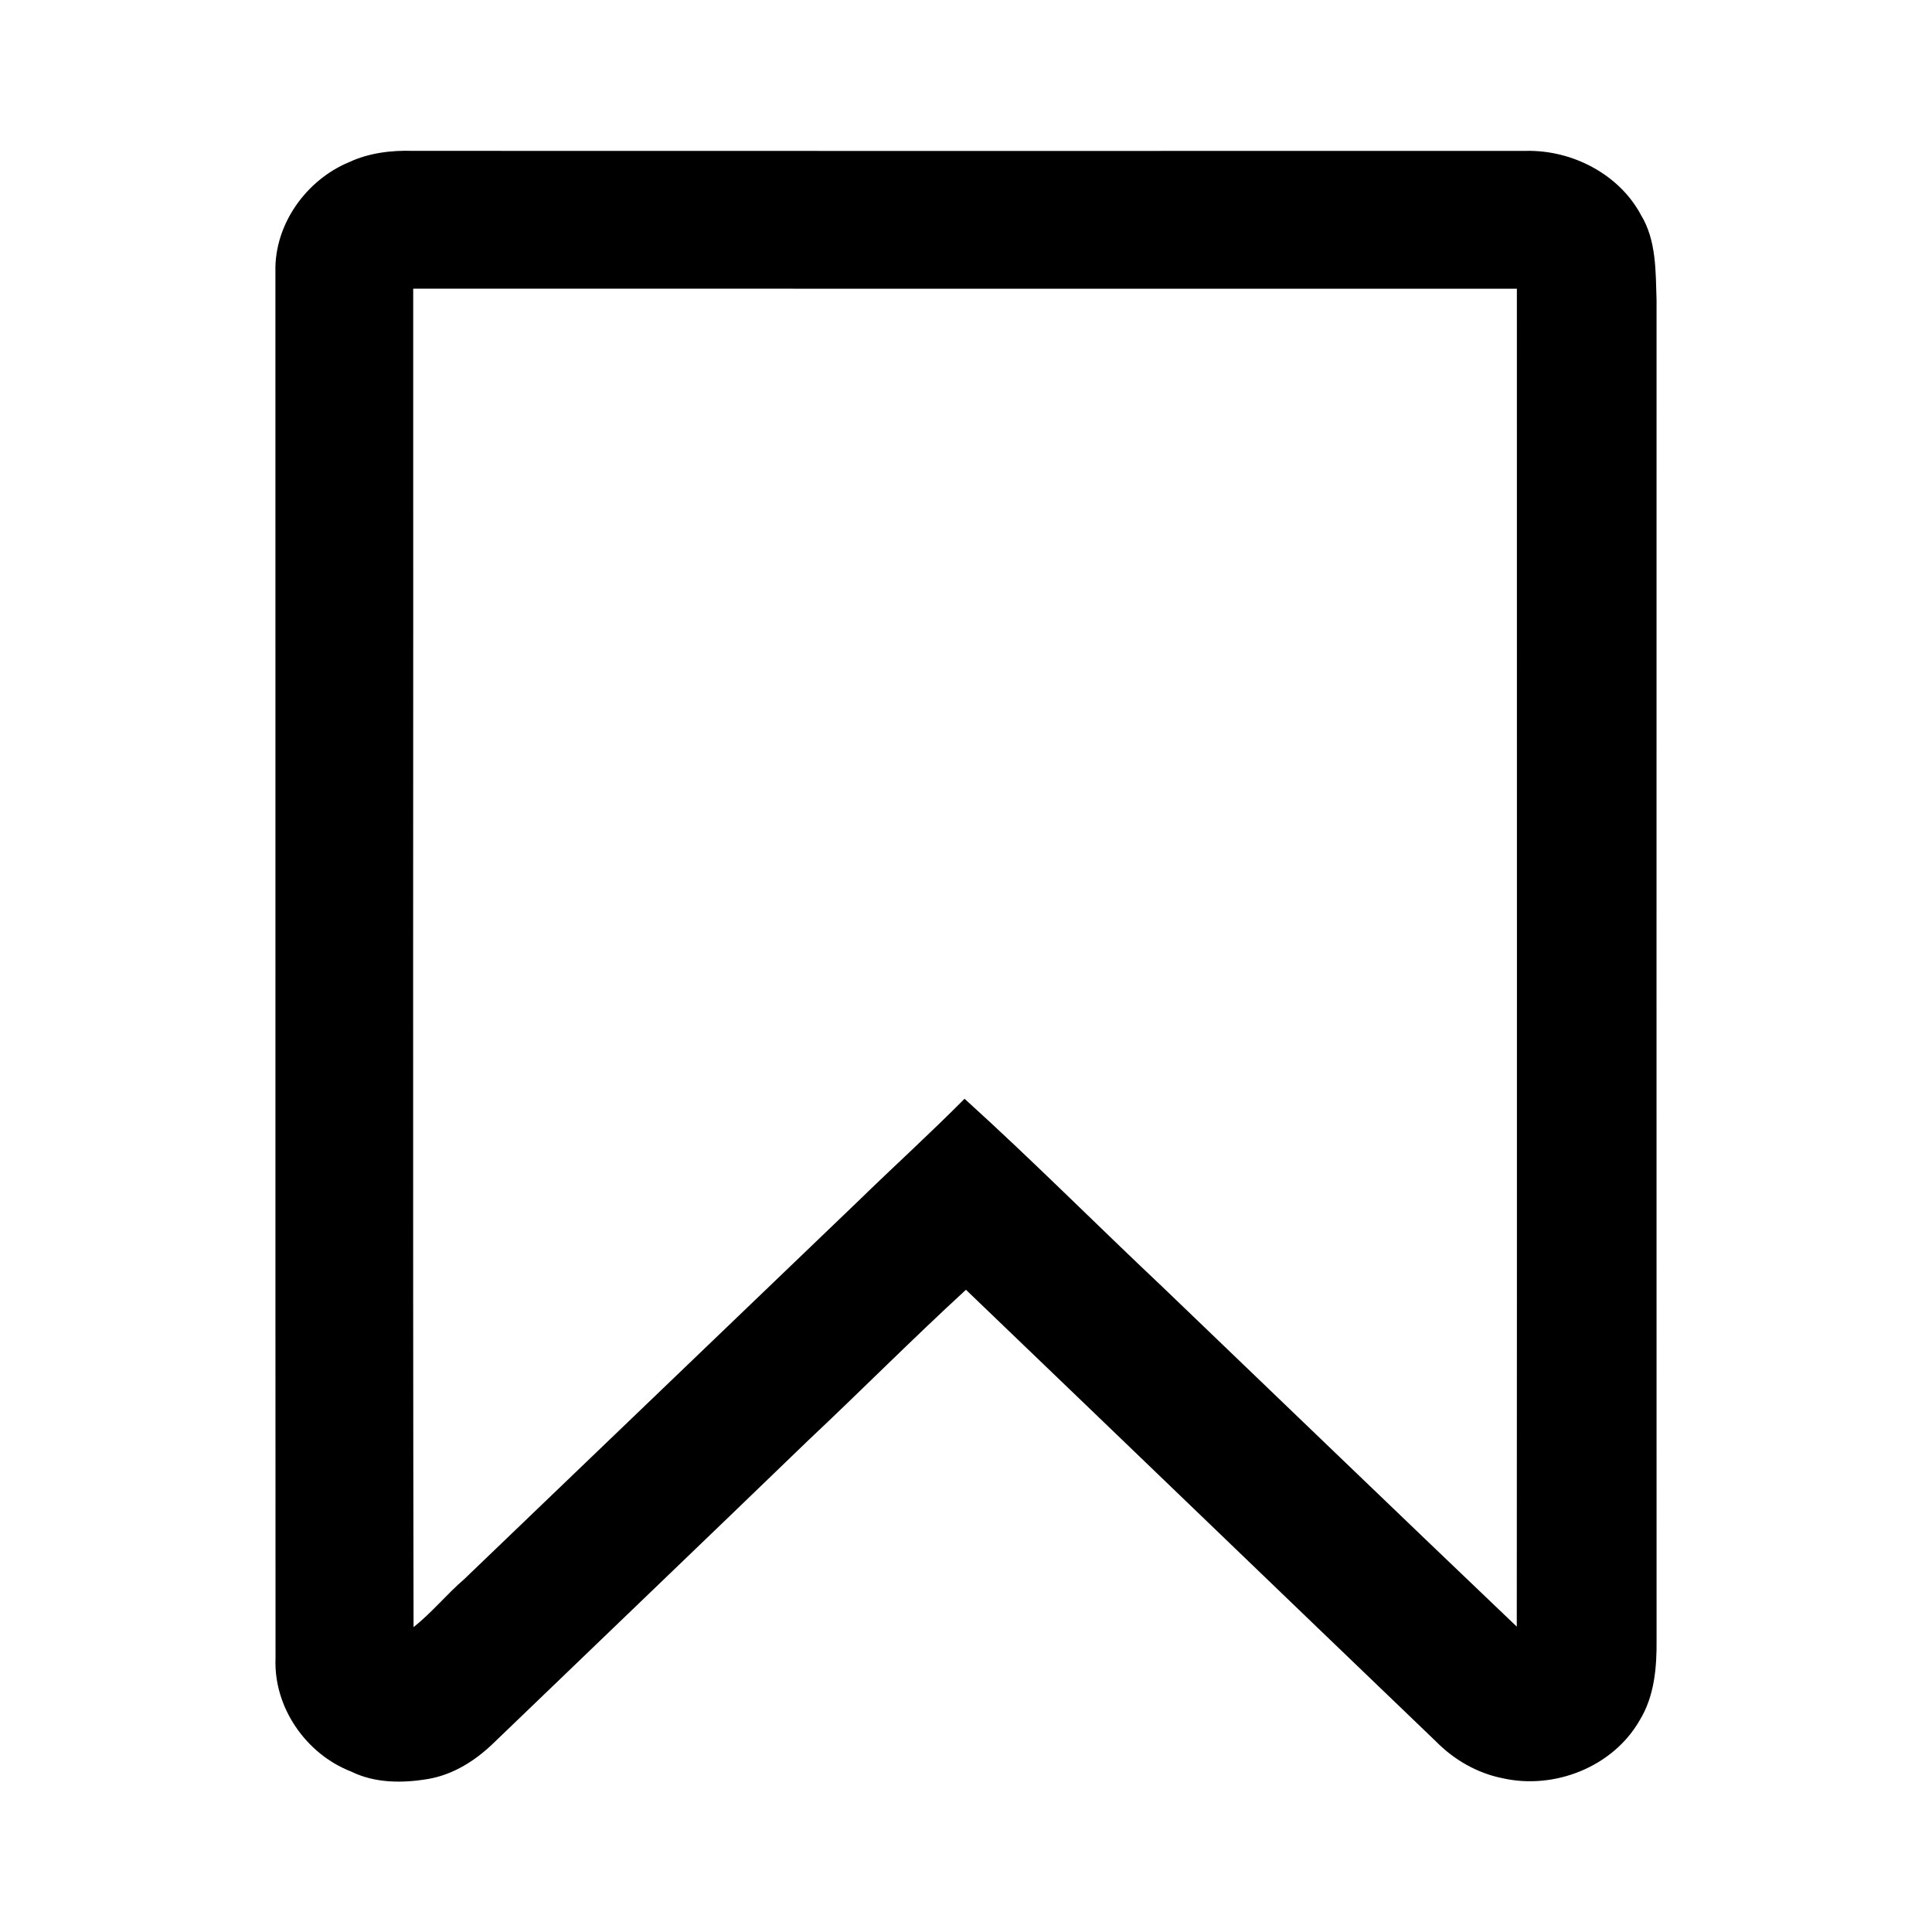 <svg width="1280" xmlns="http://www.w3.org/2000/svg" height="1280" viewBox="0 0 1024 1024">
<path d="m184.98,85.97c10.58-4.94 22.43-6.38 34.01-6.01 196.67,.08 393.35,.05 590.03,.01 24.28-.48 49.26,12.35 60.81,34.13 8.13,13.41 7.68,29.77 8.18,44.89-.01,236.67-.04,473.35 .01,710.02 .16,14.71-1.12,30.13-9.06,42.95-14.16,24.58-45.07,36.69-72.4,30.57-13.52-2.65-25.88-9.77-35.5-19.56-83.09-79.72-165.99-159.65-249.08-239.36-28.37,26.05-55.52,53.42-83.58,79.81-55.28,53.39-110.8,106.52-166.17,159.82-9.7,9.57-21.7,17.34-35.34,19.66-13.63,2.29-28.13,2.28-40.8-3.95-23.95-9.29-41.09-34.06-40.05-59.93-.11-245.01 .02-490.03-.06-735.04-.59-24.97 16.2-48.53 39-58.01m34.03,67.04c.11,236.47-.27,472.94 .19,709.41 9.66-7.67 17.48-17.36 26.81-25.4 69.6-66.74 139.12-133.55 208.73-200.28 18.71-18.25 38.09-35.8 56.49-54.37 35.73,32.33 69.72,66.55 104.79,99.6 62.63,60.06 125.1,120.3 187.91,180.18 .15-236.38 .05-472.76 .05-709.13-194.99-.04-389.98-.02-584.97-.01Z"/>
</svg>
